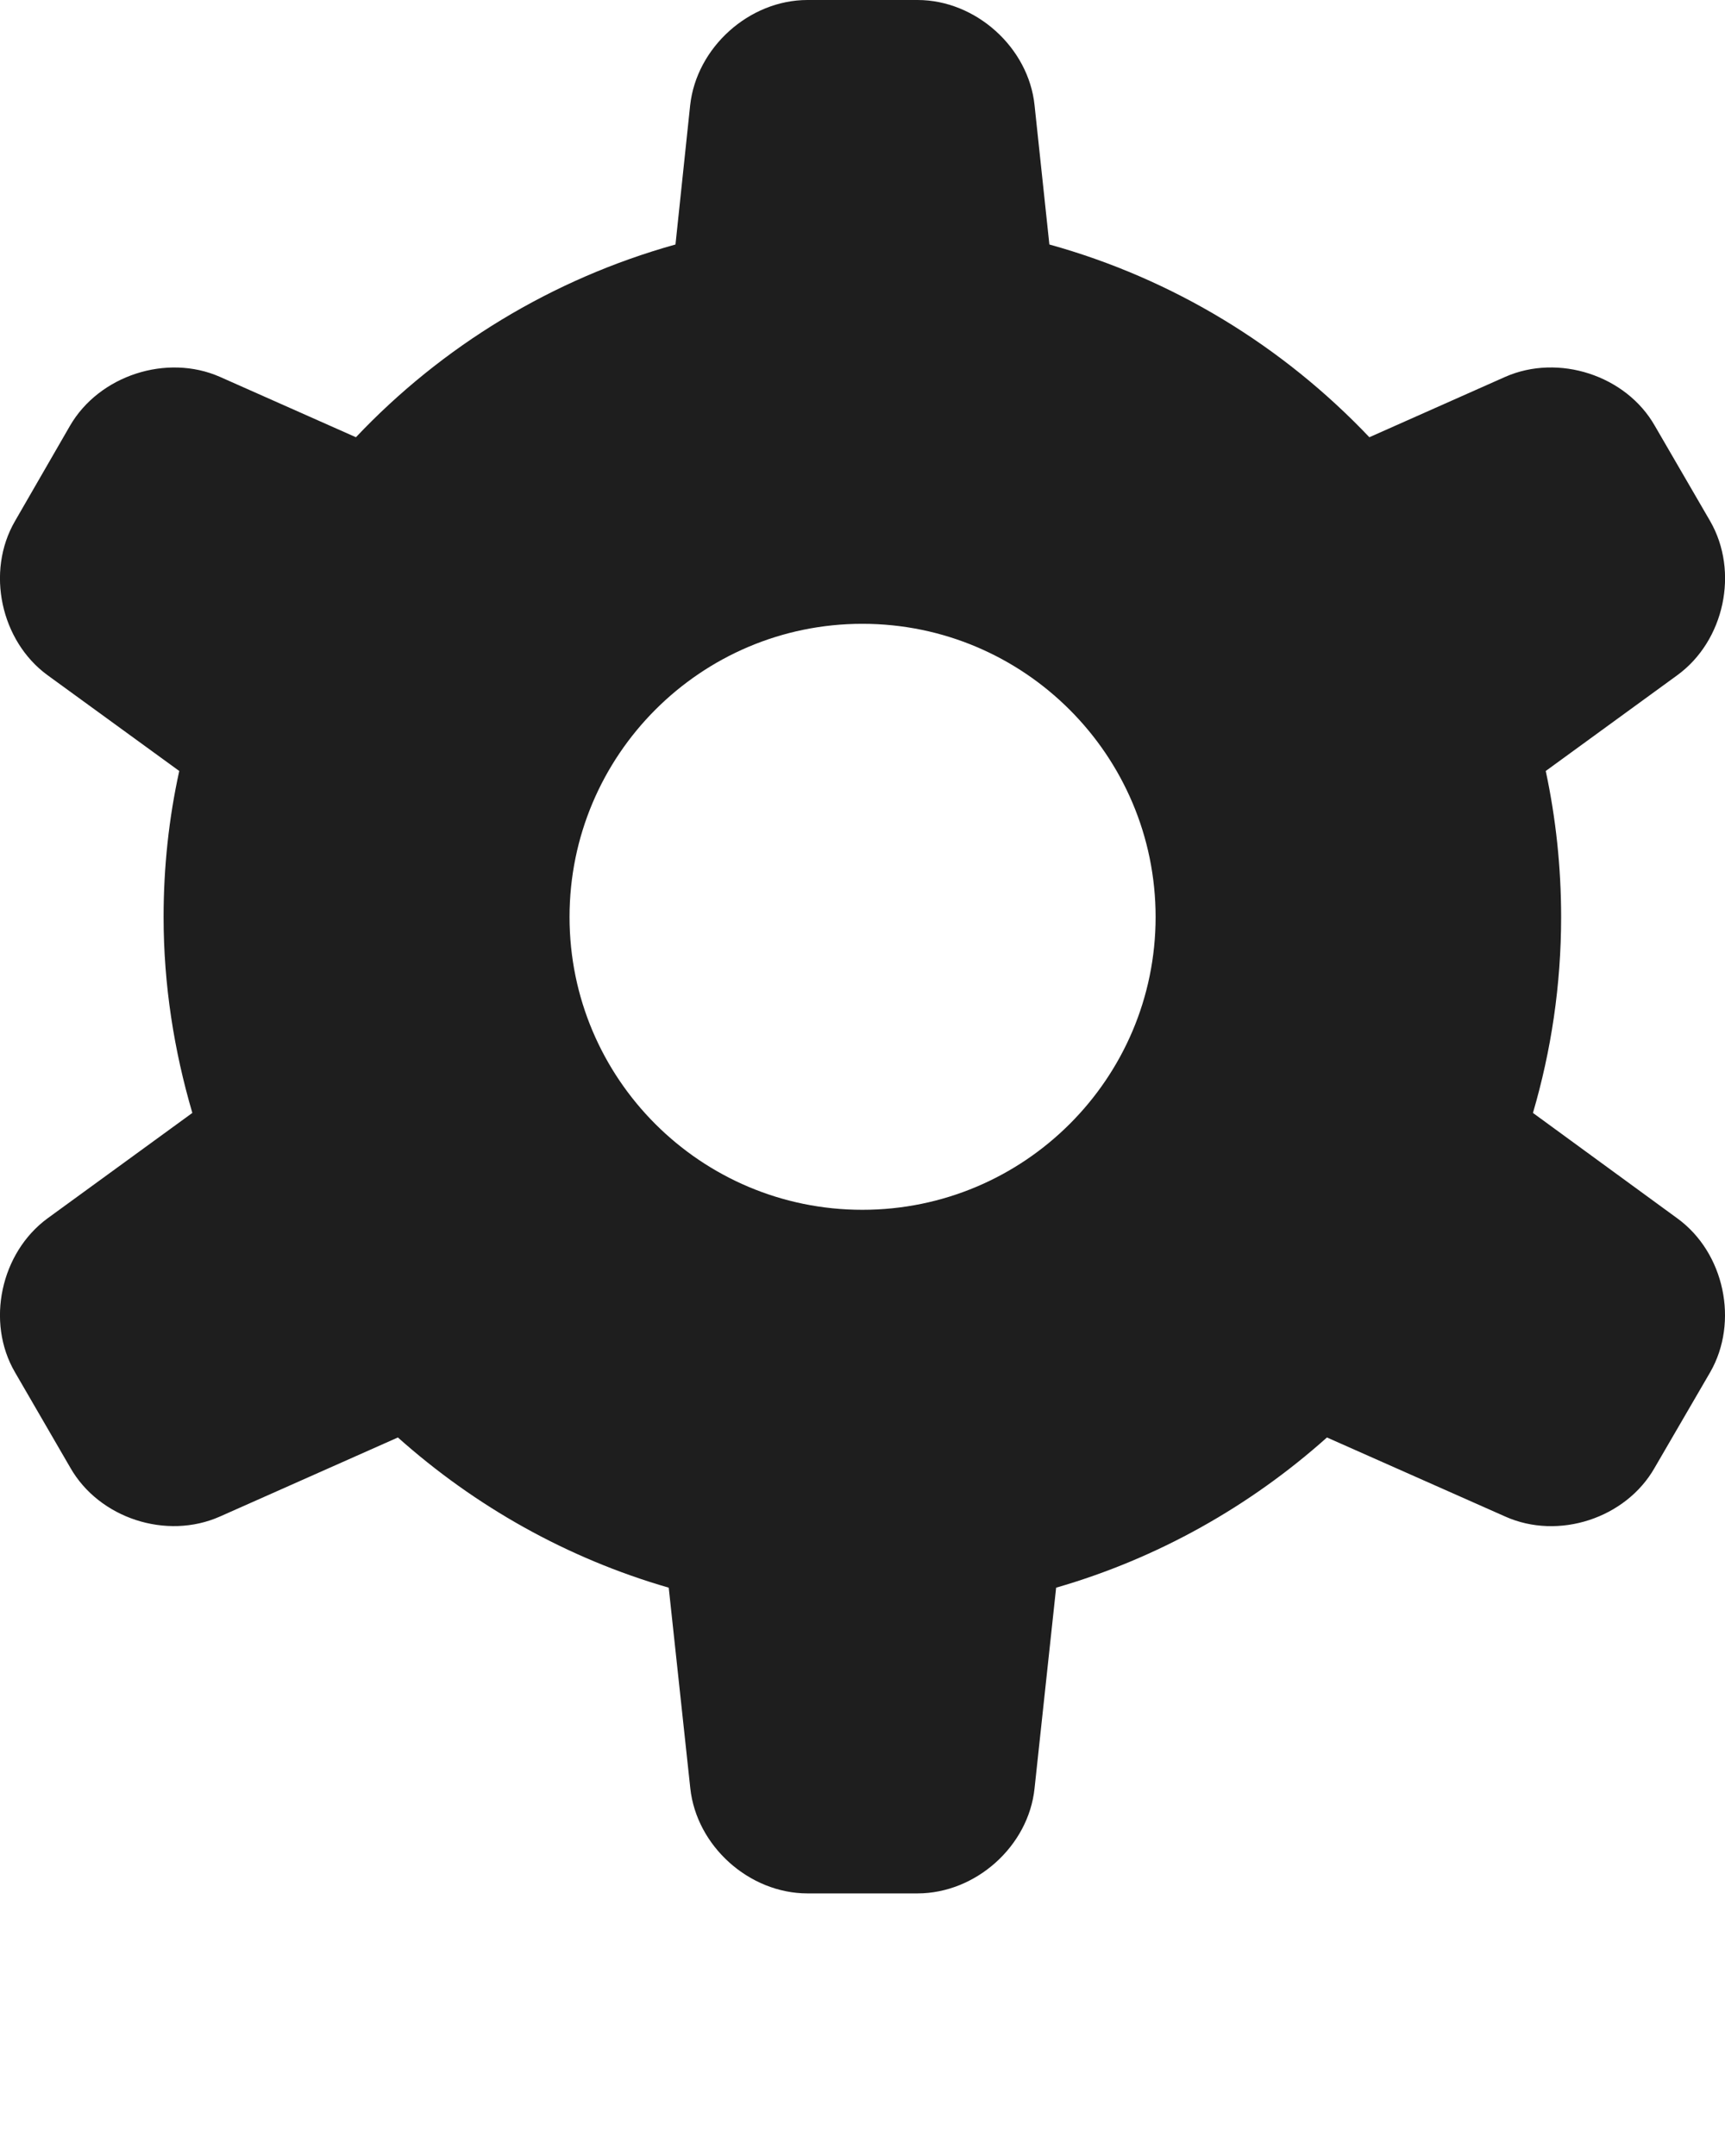 <svg xmlns="http://www.w3.org/2000/svg" width="12" height="15" viewBox="0 0 12 15">
    <g fill="none" fill-rule="evenodd">
        <g fill="#1E1E1E">
            <g>
                <path d="M5.999 8.417c-1.124 0-2.037-.912-2.037-2.037 0-1.126.913-2.04 2.037-2.04 1.125 0 2.04.914 2.04 2.04 0 1.125-.915 2.037-2.04 2.037zm4.665-.674c.127-.433.196-.89.196-1.363 0-.348-.037-.689-.107-1.016l.916-.667c.327-.239.43-.72.228-1.071l-.386-.665c-.2-.35-.67-.502-1.04-.339l-.945.42C8.926 2.41 8.162 1.94 7.3 1.701L7.197.733C7.156.331 6.788 0 6.383 0h-.766c-.405 0-.772.33-.816.733l-.102.968c-.86.24-1.625.709-2.223 1.341l-.946-.42c-.37-.163-.84-.01-1.043.34l-.383.664C-.1 3.978.006 4.46.33 4.697l.917.667c-.072.327-.109.668-.109 1.016 0 .473.073.93.2 1.363L.33 8.477c-.324.238-.43.72-.226 1.07l.385.664c.201.353.67.505 1.041.34l1.238-.55c.538.48 1.178.841 1.884 1.045l.15 1.395c.043.403.41.732.815.732h.766c.405 0 .773-.329.814-.732l.15-1.395c.707-.204 1.348-.566 1.884-1.045l1.24.55c.37.166.84.013 1.04-.34l.386-.664c.201-.35.099-.832-.228-1.07l-1.005-.734z" transform="translate(-1610 -3440) translate(1610 3440)"/>
            </g>
        </g>
    </g>
</svg>
